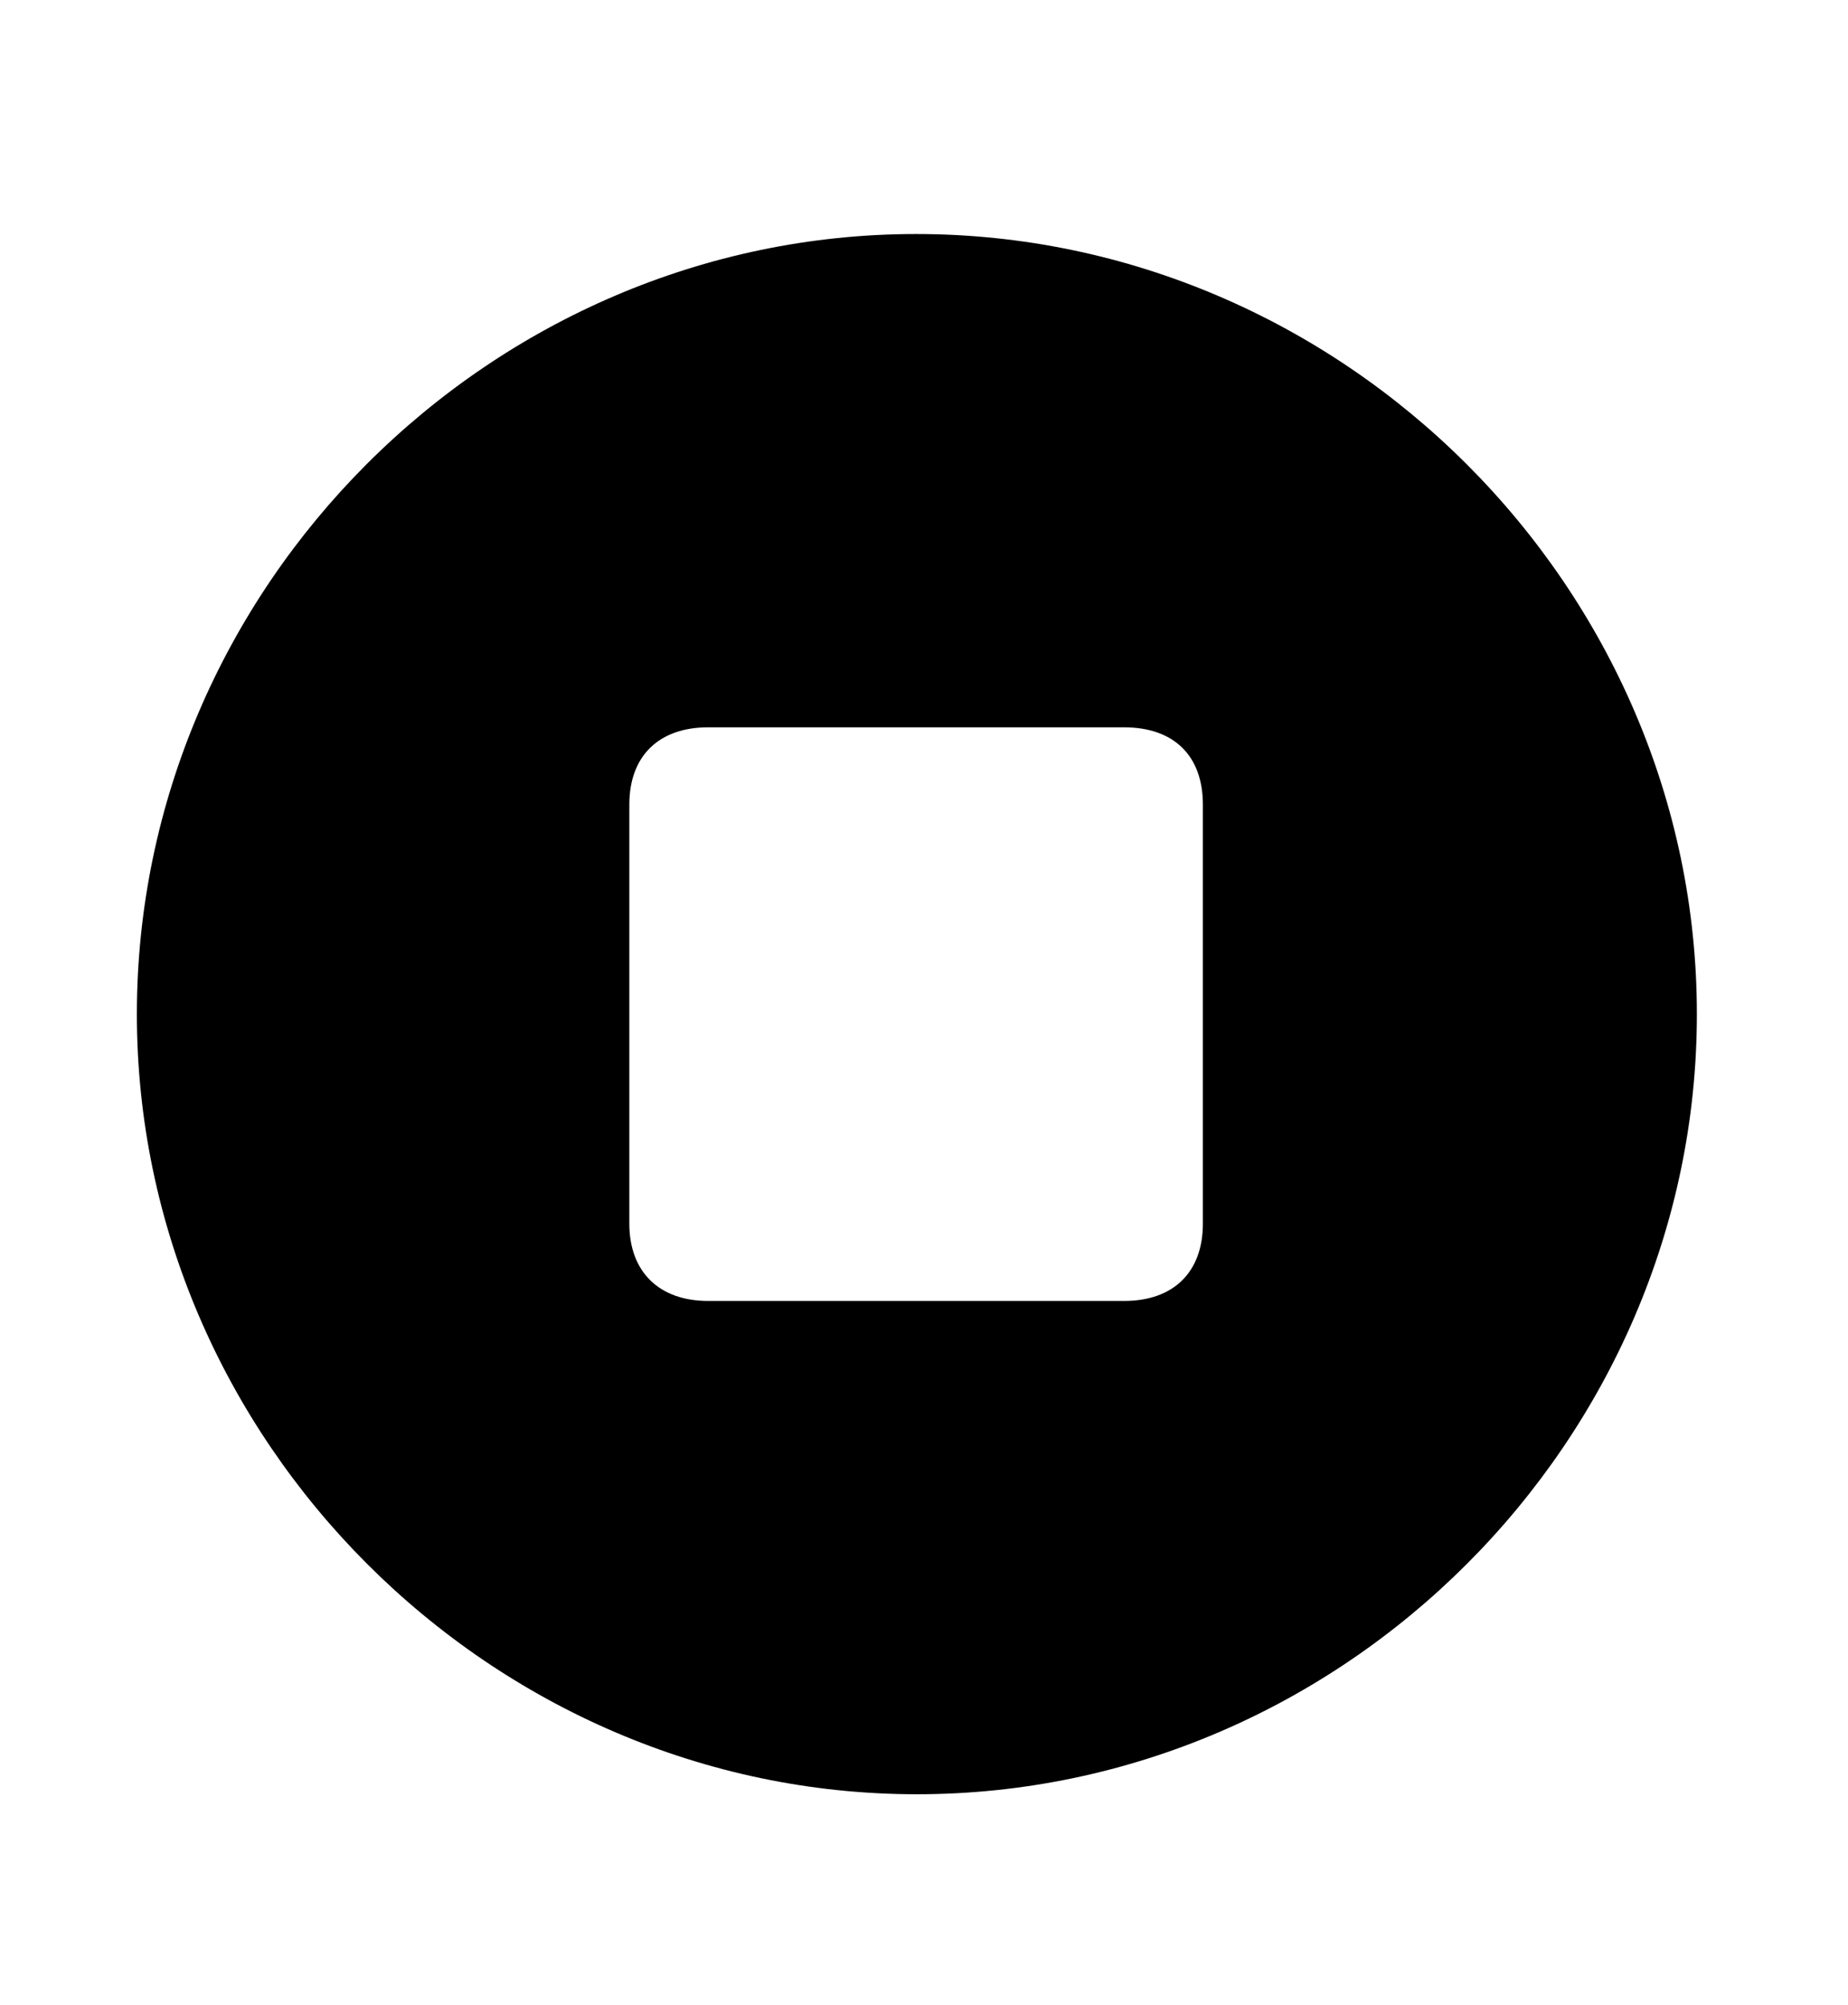 <?xml version="1.0" encoding="UTF-8"?>
<!--Generator: Apple Native CoreSVG 149-->
<!DOCTYPE svg
PUBLIC "-//W3C//DTD SVG 1.1//EN"
       "http://www.w3.org/Graphics/SVG/1.1/DTD/svg11.dtd">
<svg version="1.1" xmlns="http://www.w3.org/2000/svg" xmlns:xlink="http://www.w3.org/1999/xlink" width="118" height="128">
 <g id="Symbols">
  <g id="Regular-M" transform="matrix(1 0 0 1 0 100)">
   <path d="M58.545 14.551C85.791 14.551 108.35-8.057 108.35-35.254C108.35-62.5 85.742-85.059 58.496-85.059C31.299-85.059 8.74-62.5 8.74-35.254C8.74-8.057 31.348 14.551 58.545 14.551ZM40.185-21.875L40.185-48.633C40.185-51.758 42.09-53.565 45.215-53.565L71.777-53.565C74.951-53.565 76.807-51.758 76.807-48.633L76.807-21.875C76.807-18.799 74.951-16.943 71.777-16.943L45.215-16.943C42.09-16.943 40.185-18.799 40.185-21.875Z"/>
  </g>
 </g>
</svg>
